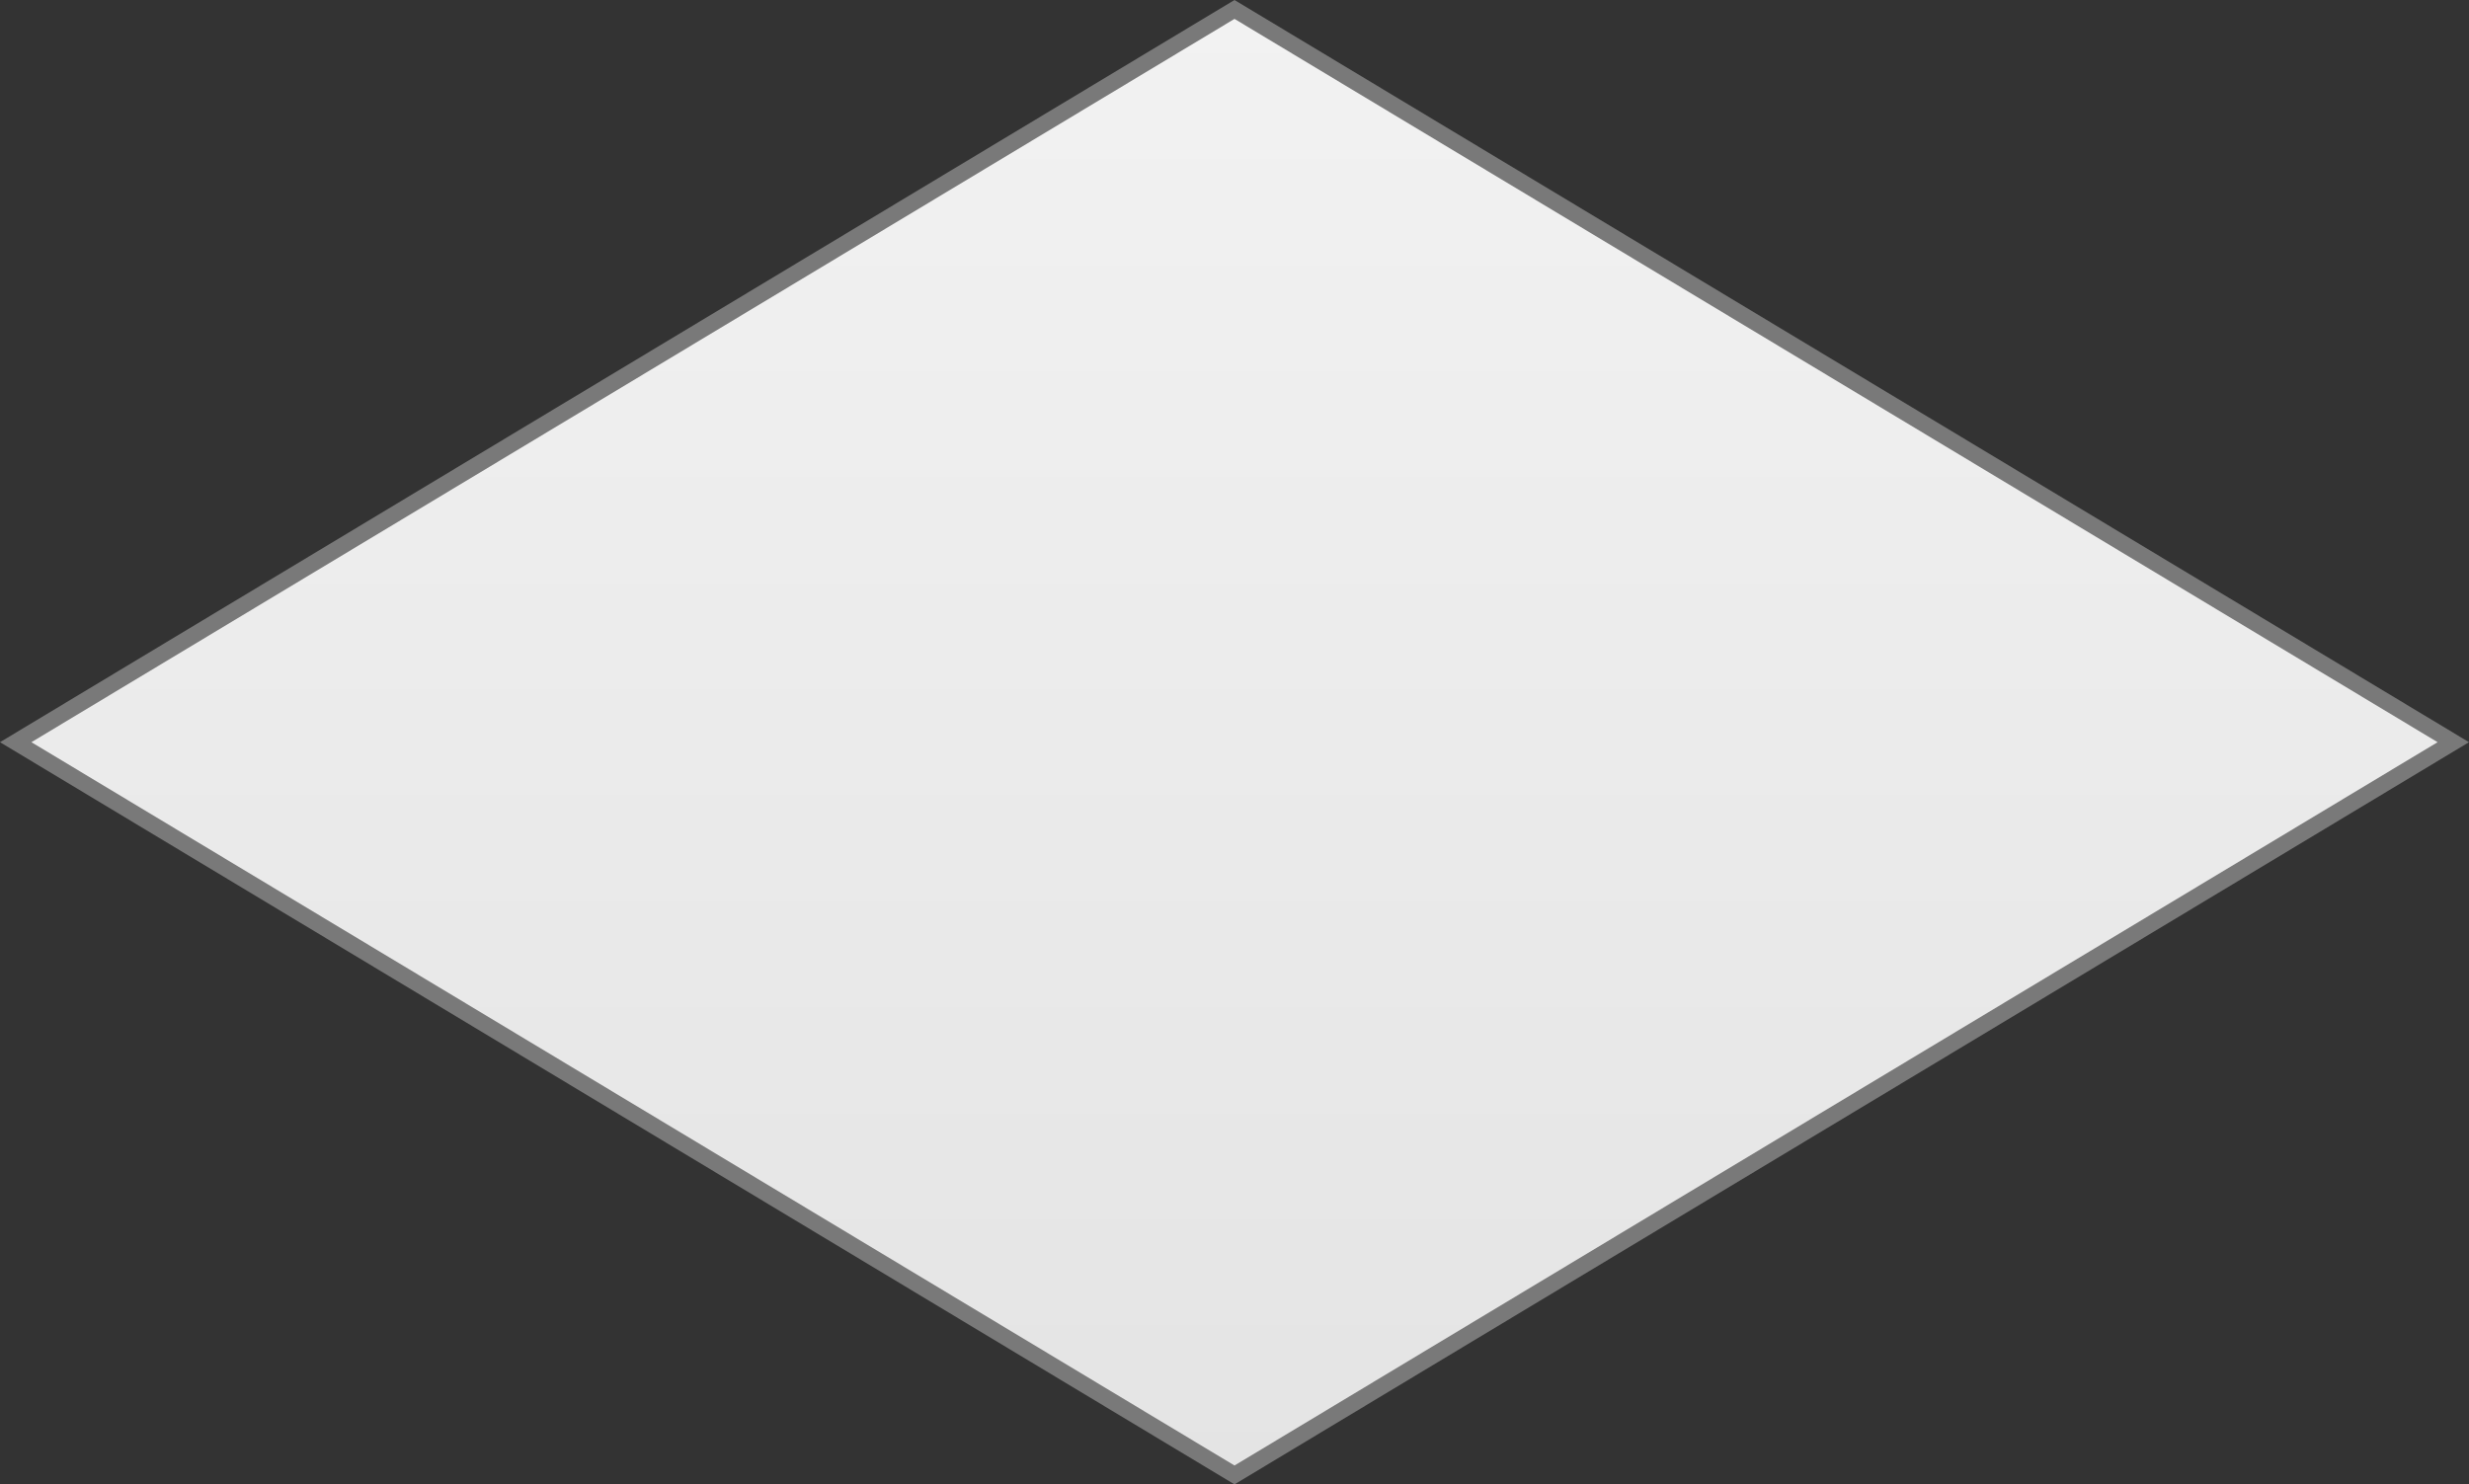 ﻿<?xml version="1.0" encoding="utf-8"?>
<svg version="1.1" width="148px" height="89px" xmlns:xlink="http://www.w3.org/1999/xlink" xmlns="http://www.w3.org/2000/svg">
  <rect width="100%" height="100%" fill="#333333" stroke="none"/>
  <defs>
    <linearGradient gradientUnits="userSpaceOnUse" x1="326" y1="188" x2="326" y2="277" id="LinearGradient342">
      <stop id="Stop343" stop-color="#ffffff" offset="0" />
      <stop id="Stop344" stop-color="#f2f2f2" offset="0" />
      <stop id="Stop345" stop-color="#e4e4e4" offset="1" />
      <stop id="Stop346" stop-color="#ffffff" offset="1" />
    </linearGradient>
  </defs>
  <g transform="translate(-252 -188 )">
    <path d="M 326 276.434  L 252.941 232.5  L 326 188.566  L 399.059 232.5  L 326 276.434  Z " fill-rule="nonzero" fill="url(#LinearGradient342)" stroke="none" />
    <path d="M 326 277  L 252 232.5  L 326 188  L 400 232.5  L 326 277  Z M 253.883 232.5  L 326 275.868  L 398.117 232.5  L 326 189.132  L 253.883 232.5  Z " fill-rule="nonzero" fill="#797979" stroke="none" />
  </g>
</svg>
